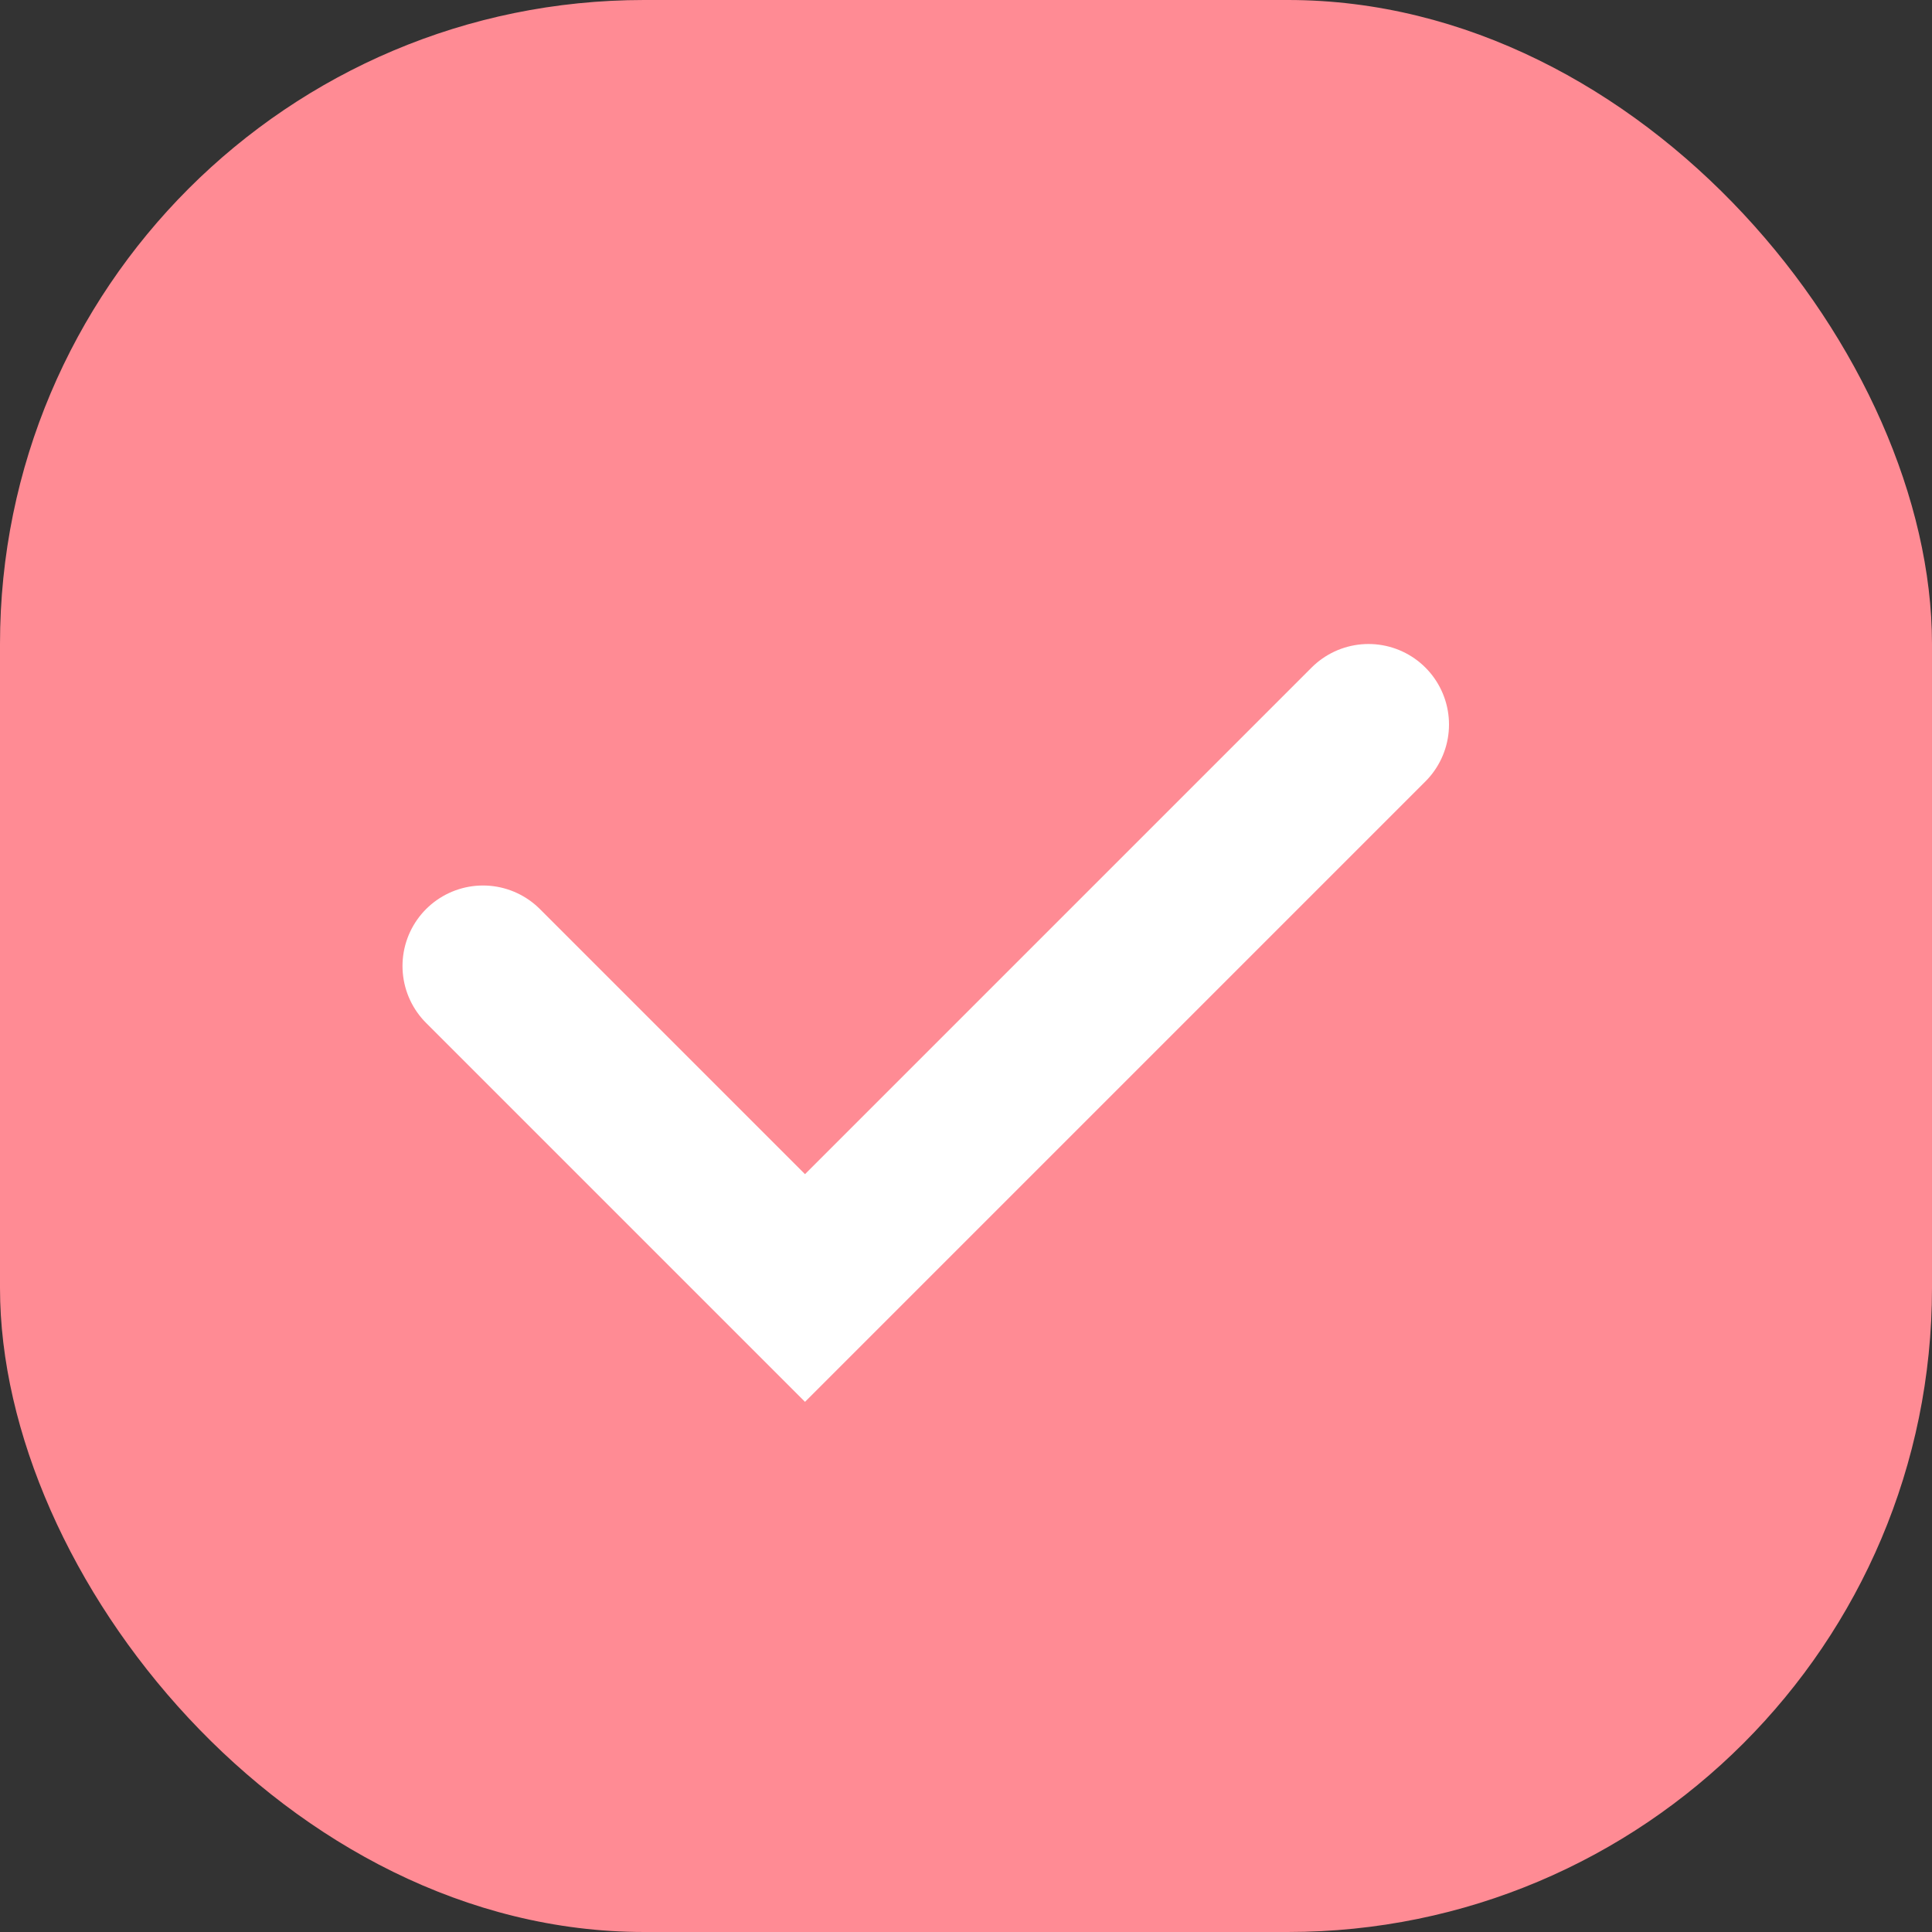 <svg width="24" height="24" viewBox="0 0 24 24" fill="none" xmlns="http://www.w3.org/2000/svg">
<rect x="0" y="0" width="24" height="24" fill="#333333" stroke="none"/>
<rect width="24" height="24" rx="8" fill="#FF8B94"/>
<path d="M6 12L10 16L17 9" stroke="white" stroke-width="2" stroke-linecap="round"/>
</svg>
